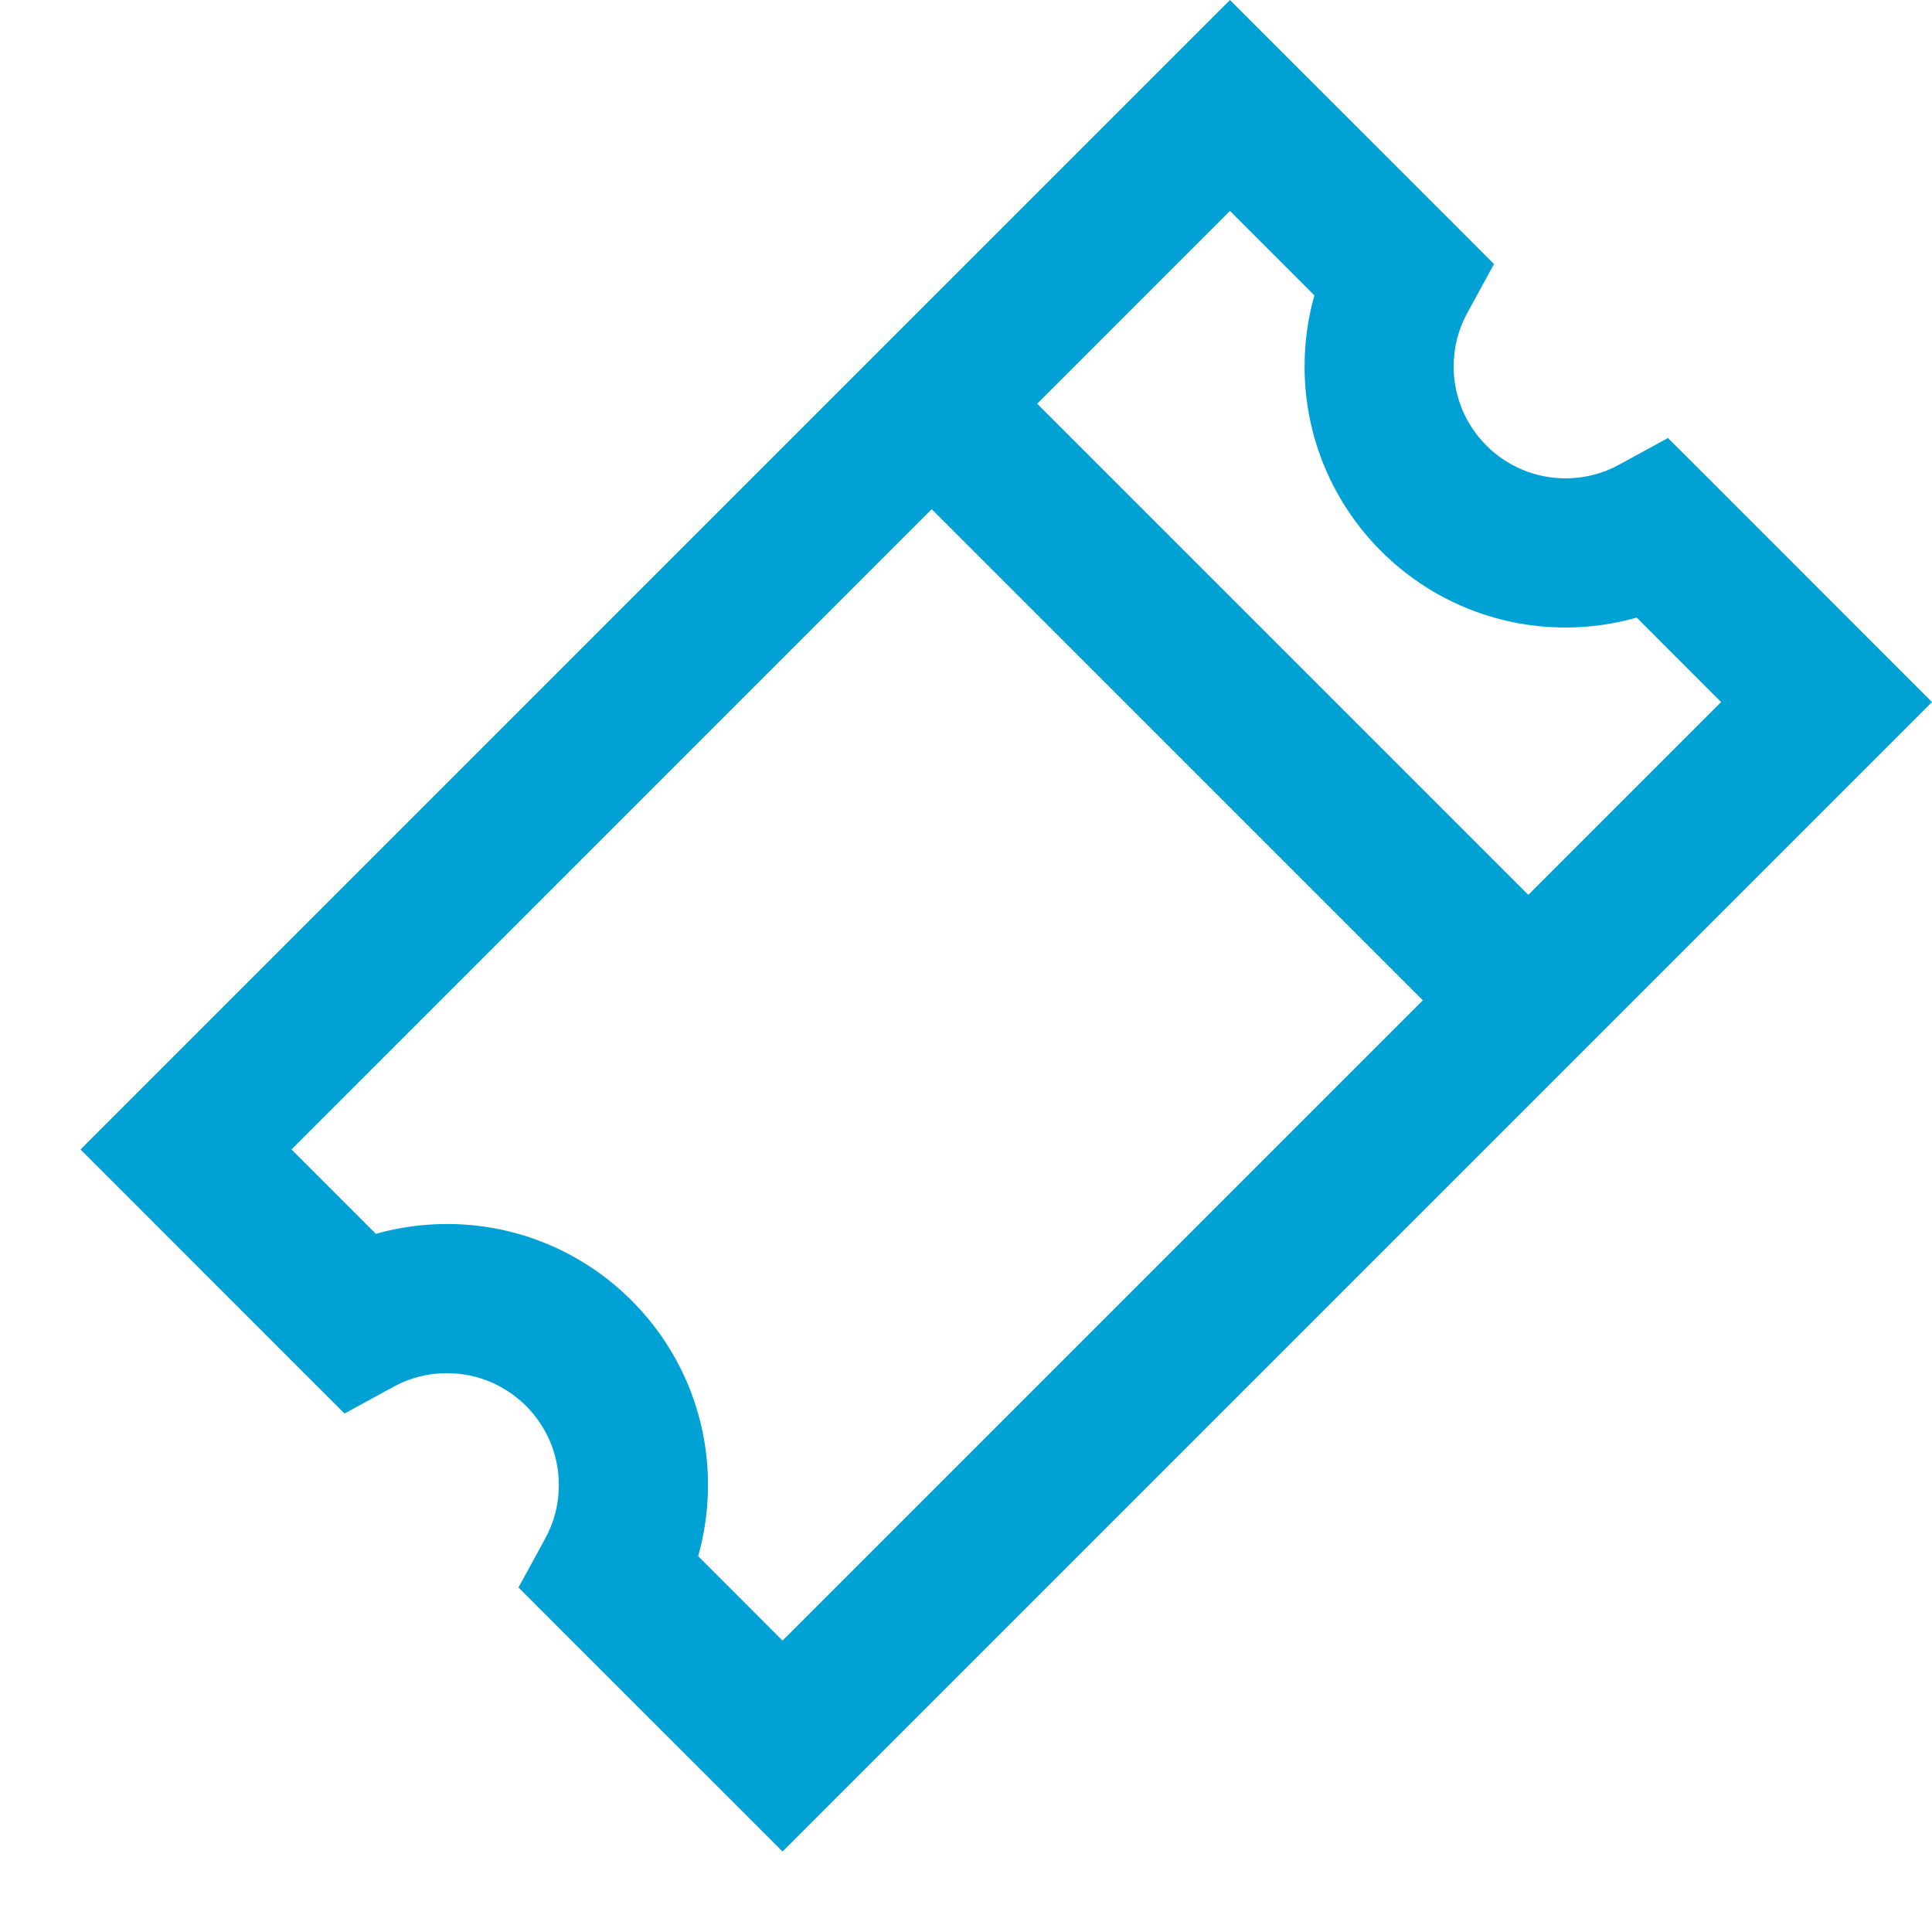 <svg width="24" height="24" viewBox="0 0 24 24" fill="none" xmlns="http://www.w3.org/2000/svg">
<path fill-rule="evenodd" clip-rule="evenodd" d="M15.934 0.655L15.279 0L14.624 0.655L11.574 3.705L10.264 5.015L1.655 13.624L1 14.279L1.655 14.934L3.789 17.069L4.28 17.559L4.888 17.227C5.085 17.119 5.31 17.058 5.552 17.058C6.32 17.058 6.942 17.68 6.942 18.448C6.942 18.69 6.881 18.915 6.773 19.112L6.441 19.72L6.931 20.211L9.066 22.345L9.721 23L24 8.721L23.345 8.066L21.211 5.931L20.72 5.441L20.112 5.773C19.916 5.881 19.69 5.942 19.448 5.942C18.68 5.942 18.058 5.32 18.058 4.552C18.058 4.31 18.119 4.085 18.227 3.888L18.559 3.28L18.069 2.789L15.934 0.655ZM11.574 6.325L3.621 14.279L4.669 15.327C4.95 15.248 5.247 15.205 5.553 15.205C7.343 15.205 8.795 16.657 8.795 18.447C8.795 18.753 8.752 19.05 8.673 19.331L9.721 20.38L17.675 12.426L17.404 12.155L11.574 6.325ZM18.985 11.116L21.38 8.721L20.332 7.672C20.05 7.752 19.754 7.795 19.448 7.795C17.657 7.795 16.206 6.343 16.206 4.552C16.206 4.247 16.248 3.95 16.328 3.669L15.279 2.62L12.884 5.015L18.985 11.116Z" fill="#00A1D5"/>
</svg>
